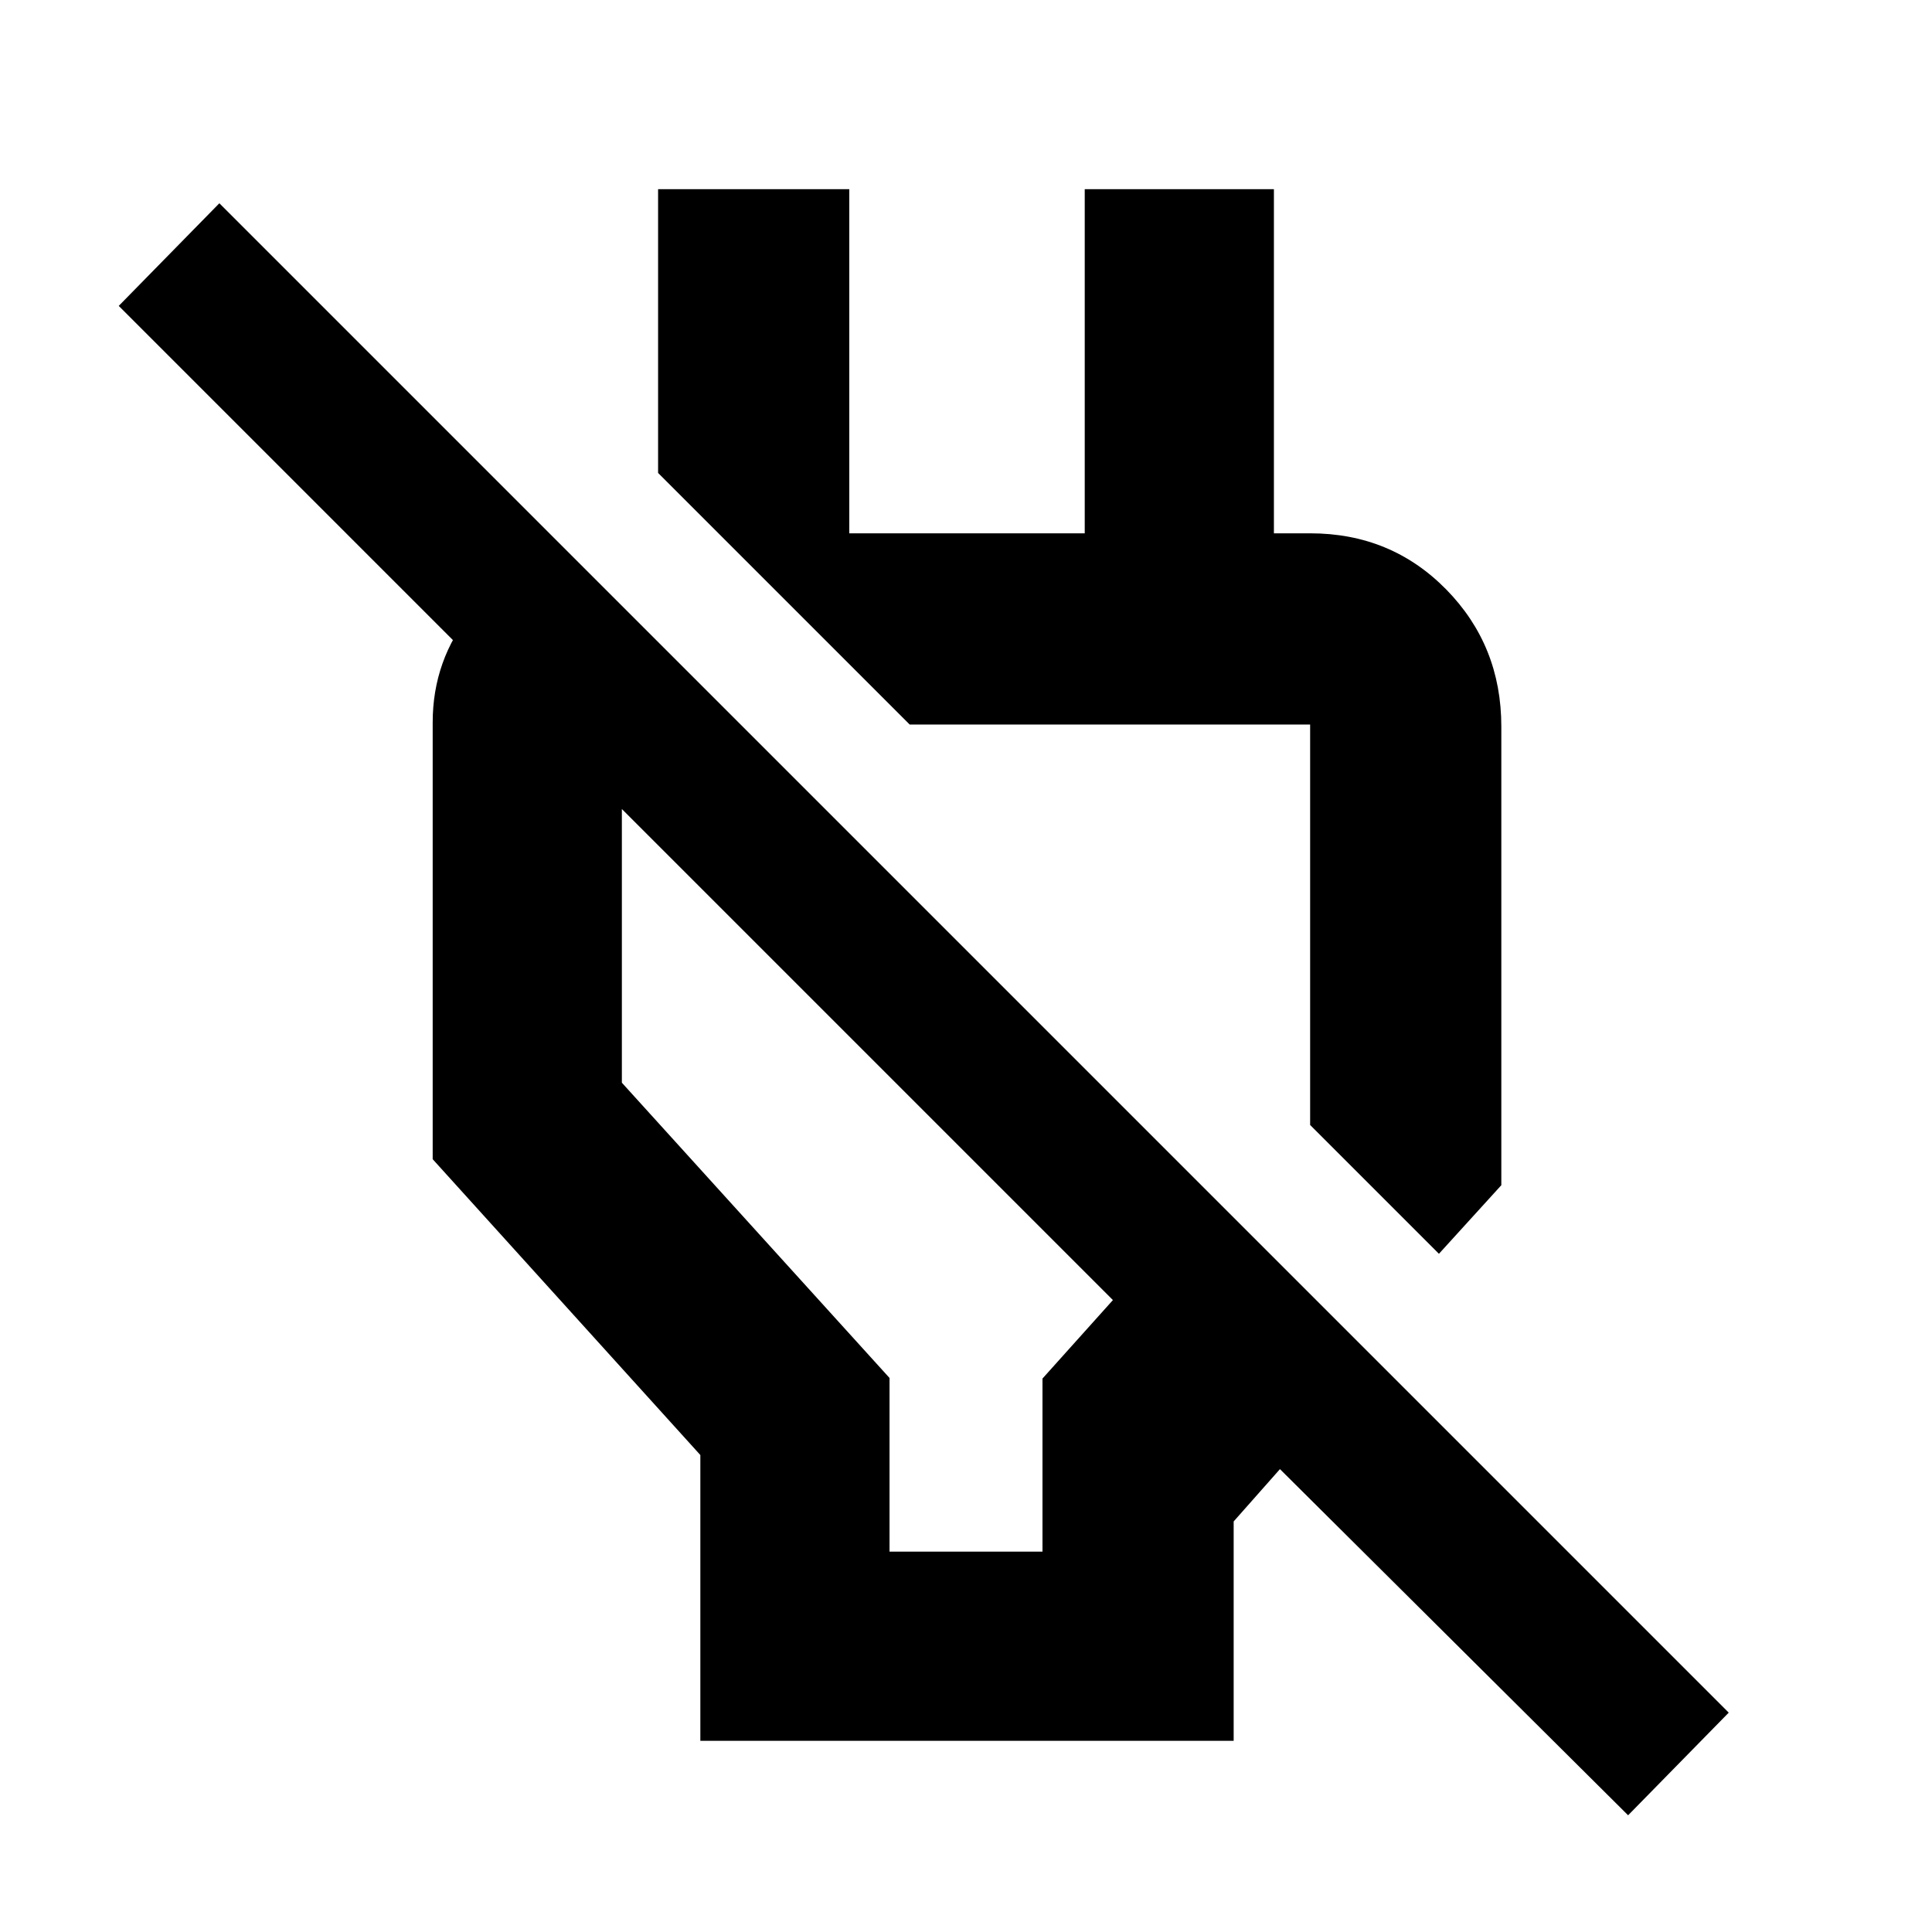 <svg xmlns="http://www.w3.org/2000/svg" height="48" viewBox="0 -960 960 960" width="48"><path d="M348-95v-142L215-384v-217q0-31.09 19.5-55.05Q254-680 284-684l84 84h-59v177.99L442-275.3v86.3h76v-86l35-39L59-808l50-51 750 750-50 51-173-172-23 26v109H348Zm367-242-64-64v-199H452L327-725v-141h95v171h117v-171h94v218l-47-47h65q40.21 0 67.61 27.89Q746-639.21 746-599v227.92L715-337ZM553-498Zm-116 67Z"/></svg>